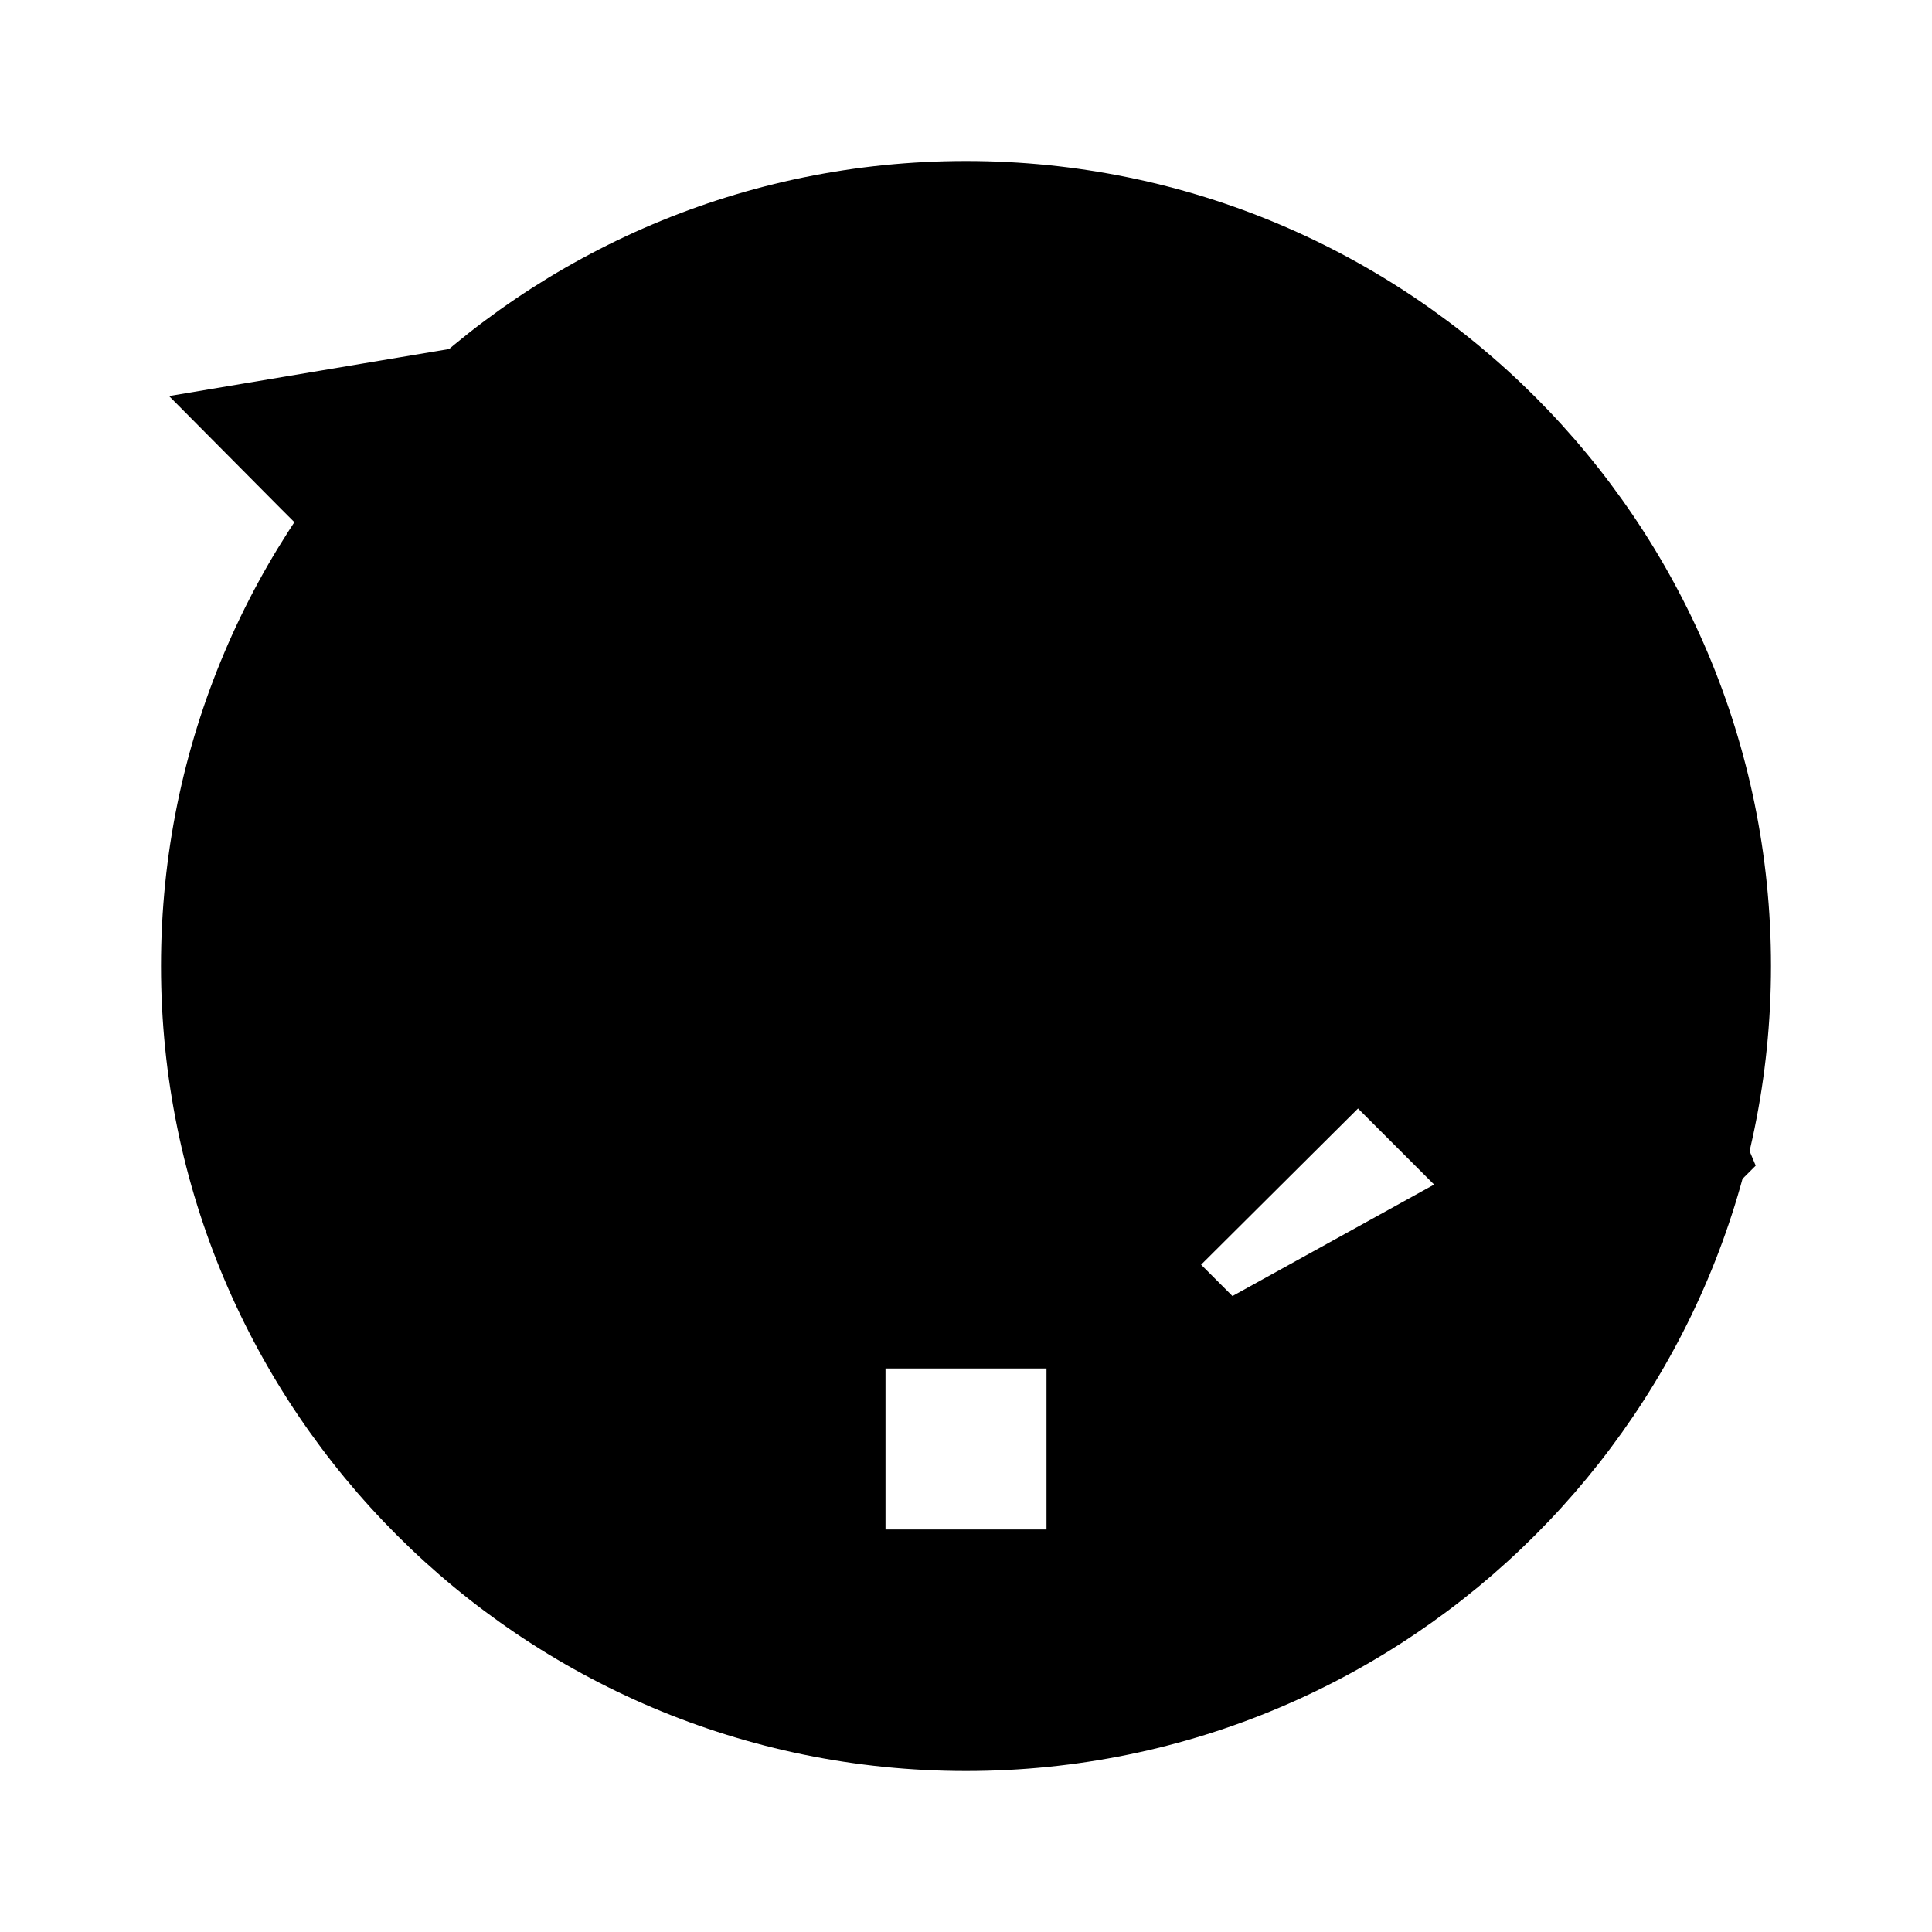 <svg xmlns="http://www.w3.org/2000/svg" class="icon icon-rudder" viewBox="0 0 24 24">
  <path d="M12 2C6.48 2 2 6.48 2 12s4.48 10 10 10 10-4.48 10-10S17.52 2 12 2zm1 17h-2v-2h2v2zm2.31-2.9l-1.42-1.42L15.17 12h-2.87l-1.25 1.26L9.7 11.3 13 7.98 14.48 9.46 17.42 6.5 13.99 3.07l-1.41 1.41-1.13-1.13L2.1 4.92 3.5 6.33 6.54 9.37l1.41-1.41 1.37 1.37-4.19 4.19 1.41 1.41 2.13-2.12 2.12 2.12-1.41 1.41 2.83-2.83L13 12.17l1.31 1.31-.99.99 1.42 1.42 2.13-2.12 1.41 1.41-2.12 2.13 1.41 1.41 4.24-4.24-.85-2.03-1.2 1.19z"/>
</svg>